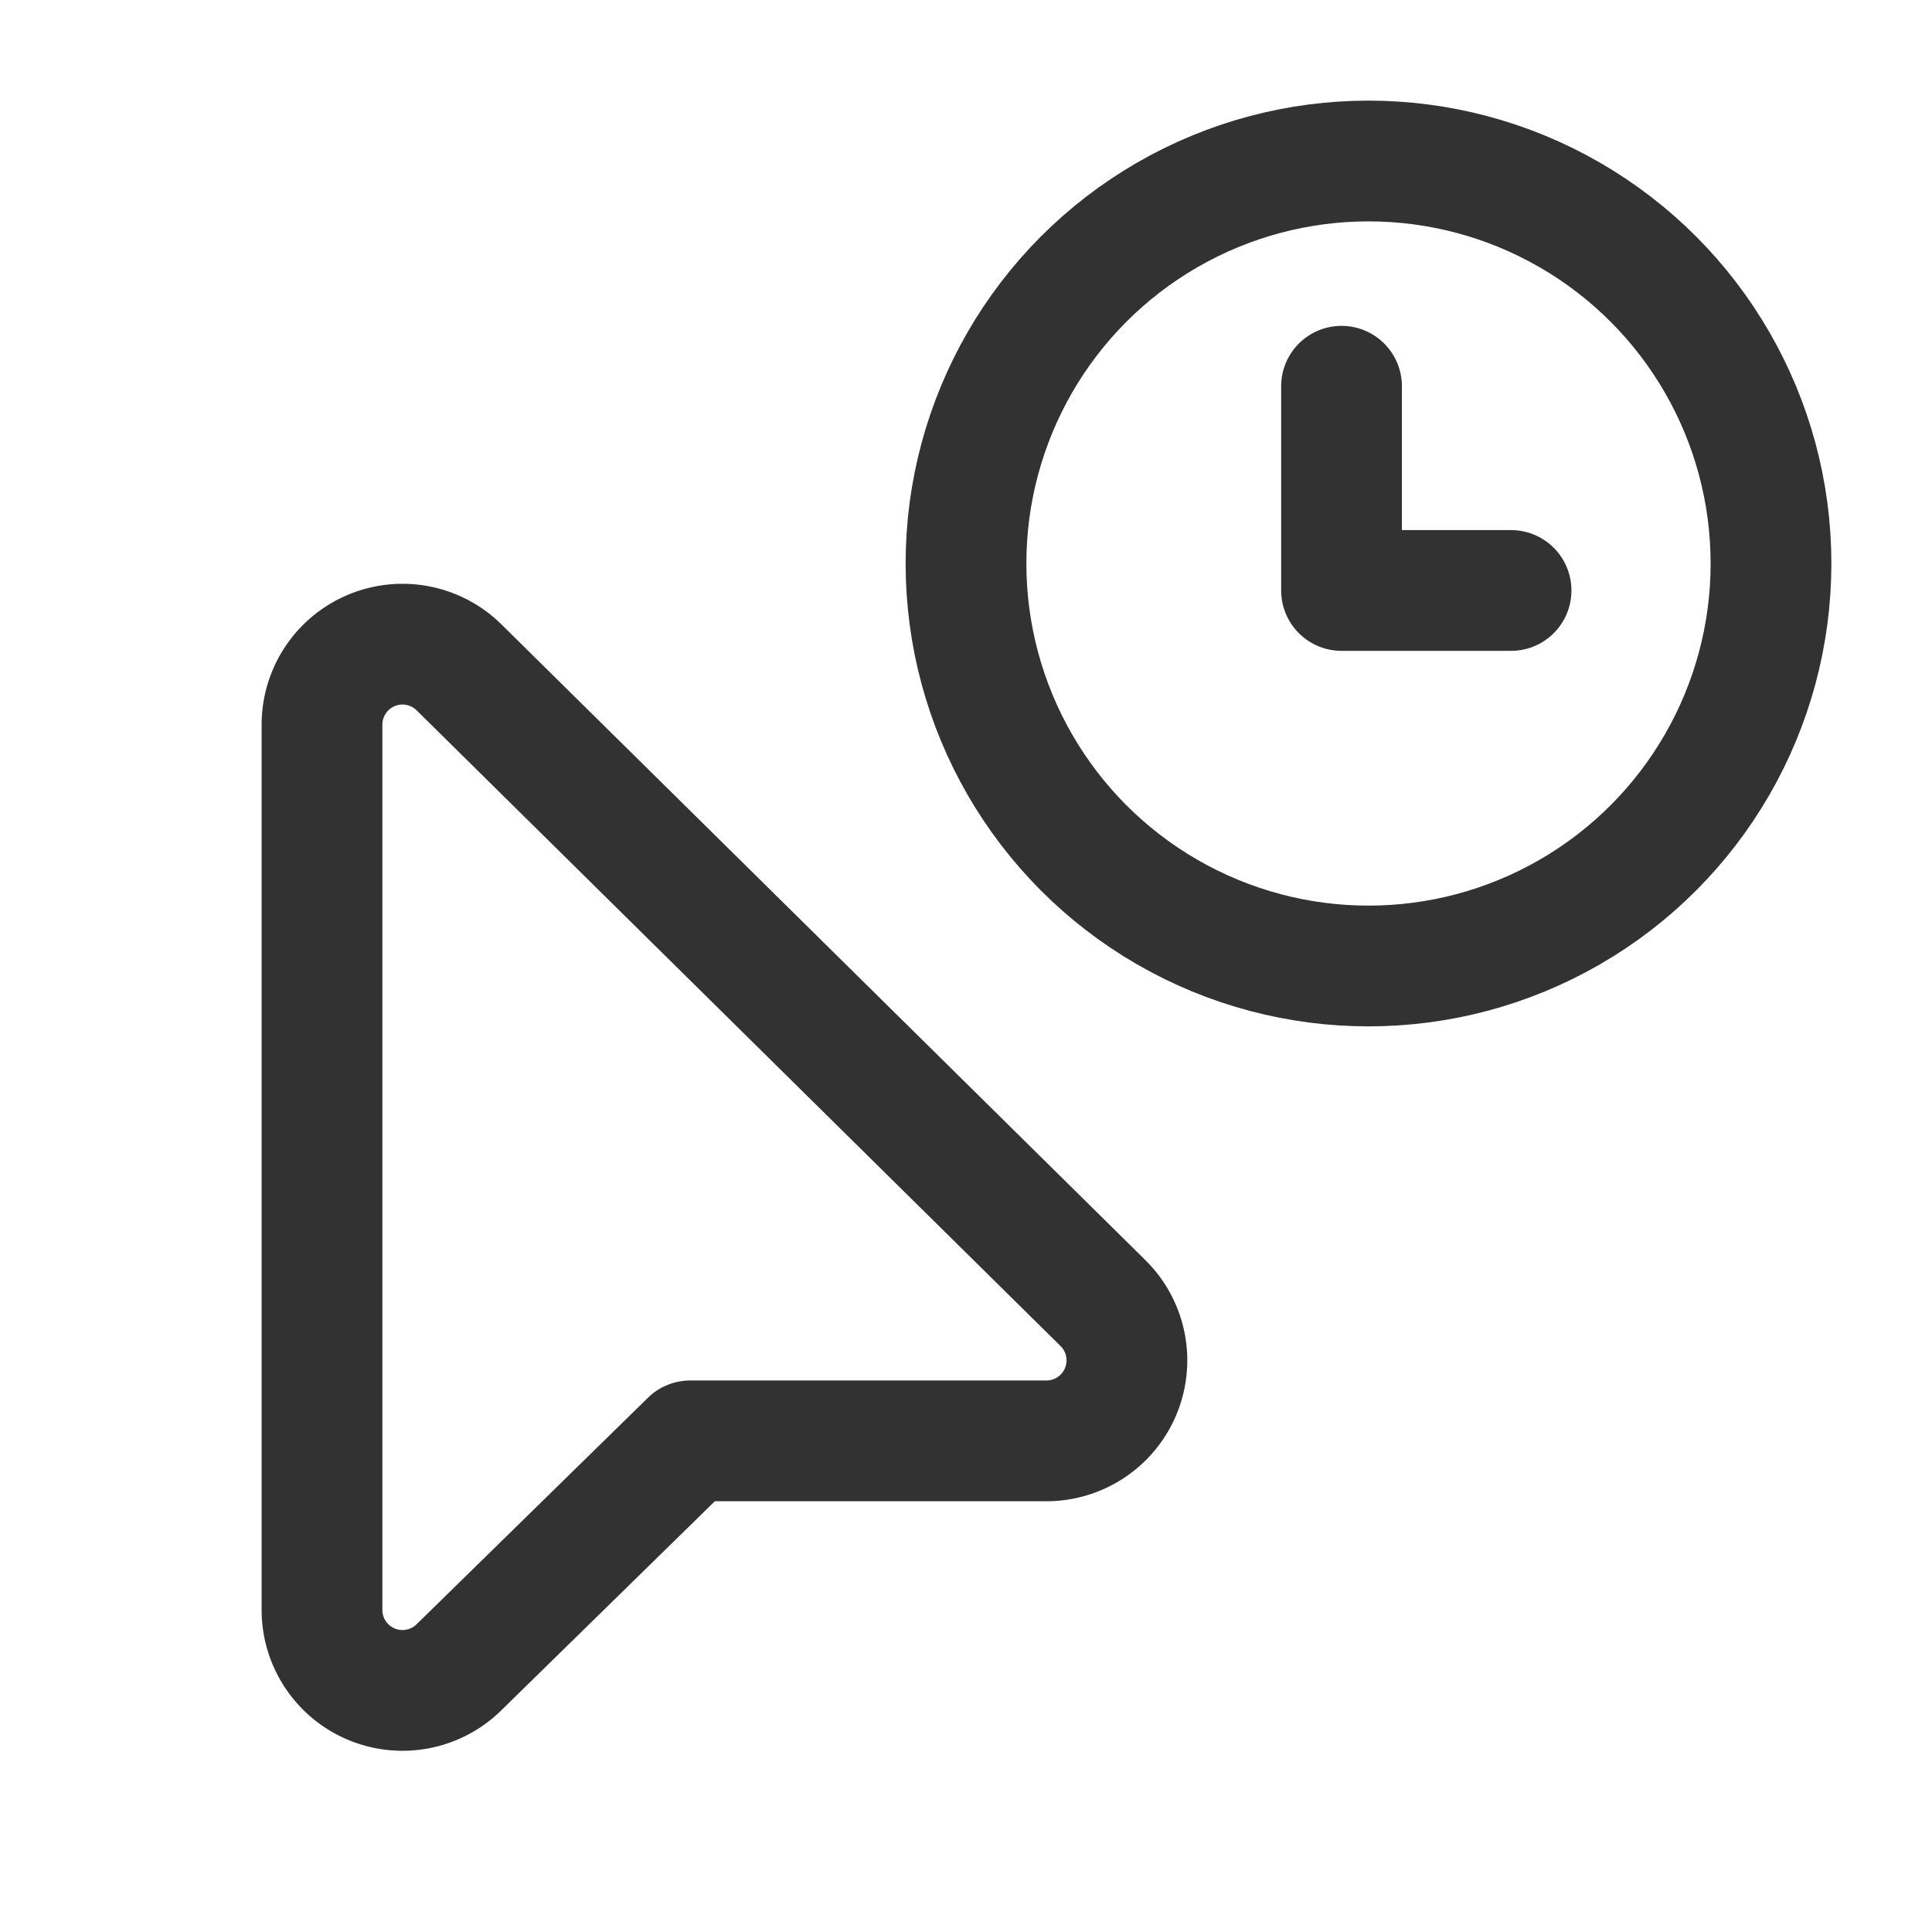 <svg id="Layer_3" data-name="Layer 3" xmlns="http://www.w3.org/2000/svg" viewBox="0 0 24 24"><path d="M0,0H24V24H0Z" fill="none"/><circle cx="17" cy="7" r="5" fill="none" stroke="#323232" stroke-linecap="round" stroke-linejoin="round" stroke-width="1.5"/><polyline points="16.665 4.798 16.665 7.335 18.771 7.335" fill="none" stroke="#323232" stroke-linecap="round" stroke-linejoin="round" stroke-width="1.5"/><path d="M8.574,17.899H12.998a1,1,0,0,0,.703-1.712l-7.998-7.896A1,1,0,0,0,4,9.003V19.998a1,1,0,0,0,1.7.715Z" fill="none" stroke="#323232" stroke-linecap="round" stroke-linejoin="round" stroke-width="1.5"/></svg>